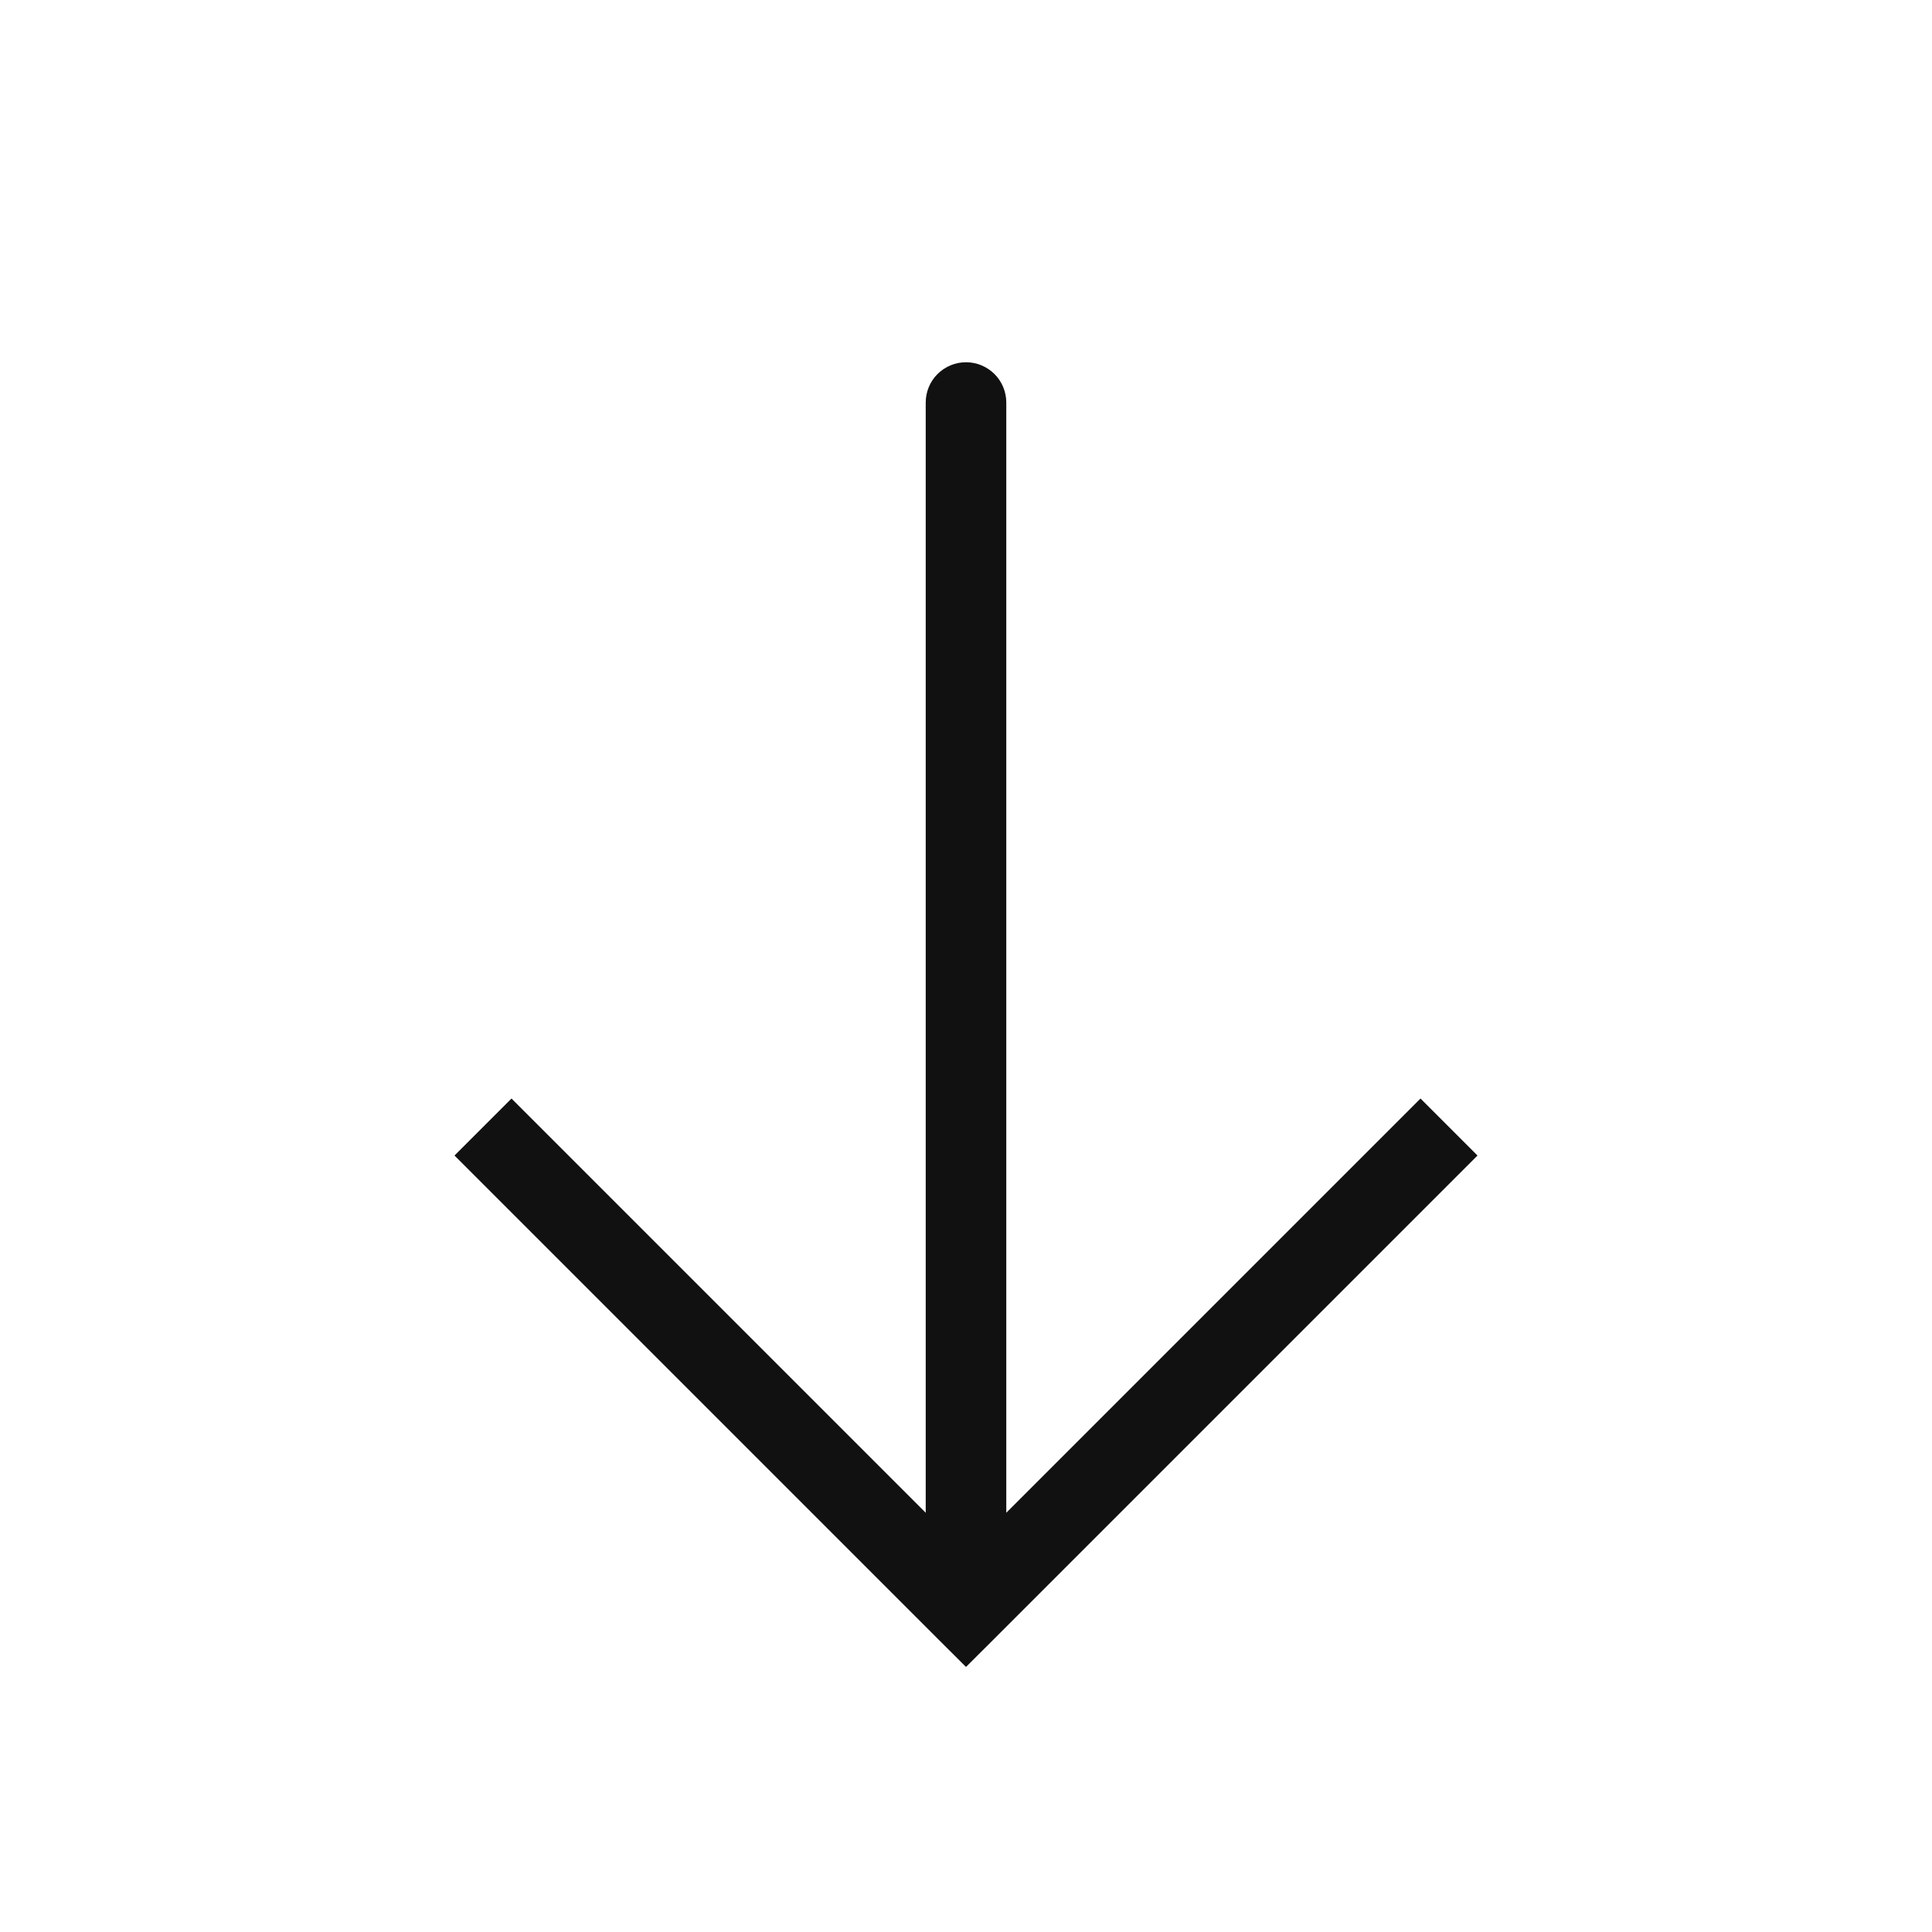 <svg width="20" height="20" viewBox="0 0 20 20" fill="none" xmlns="http://www.w3.org/2000/svg">
<path d="M10 16.667L10.295 16.962L10 17.256L9.705 16.962L10 16.667ZM9.583 4.167C9.583 4.056 9.627 3.95 9.705 3.872C9.784 3.794 9.889 3.75 10 3.75C10.111 3.75 10.216 3.794 10.295 3.872C10.373 3.95 10.417 4.056 10.417 4.167L9.583 4.167ZM15.295 11.962L10.295 16.962L9.705 16.372L14.705 11.372L15.295 11.962ZM9.705 16.962L4.705 11.962L5.295 11.372L10.295 16.372L9.705 16.962ZM9.583 16.667L9.583 4.167L10.417 4.167L10.417 16.667L9.583 16.667Z" fill="#111111"/>
</svg>
